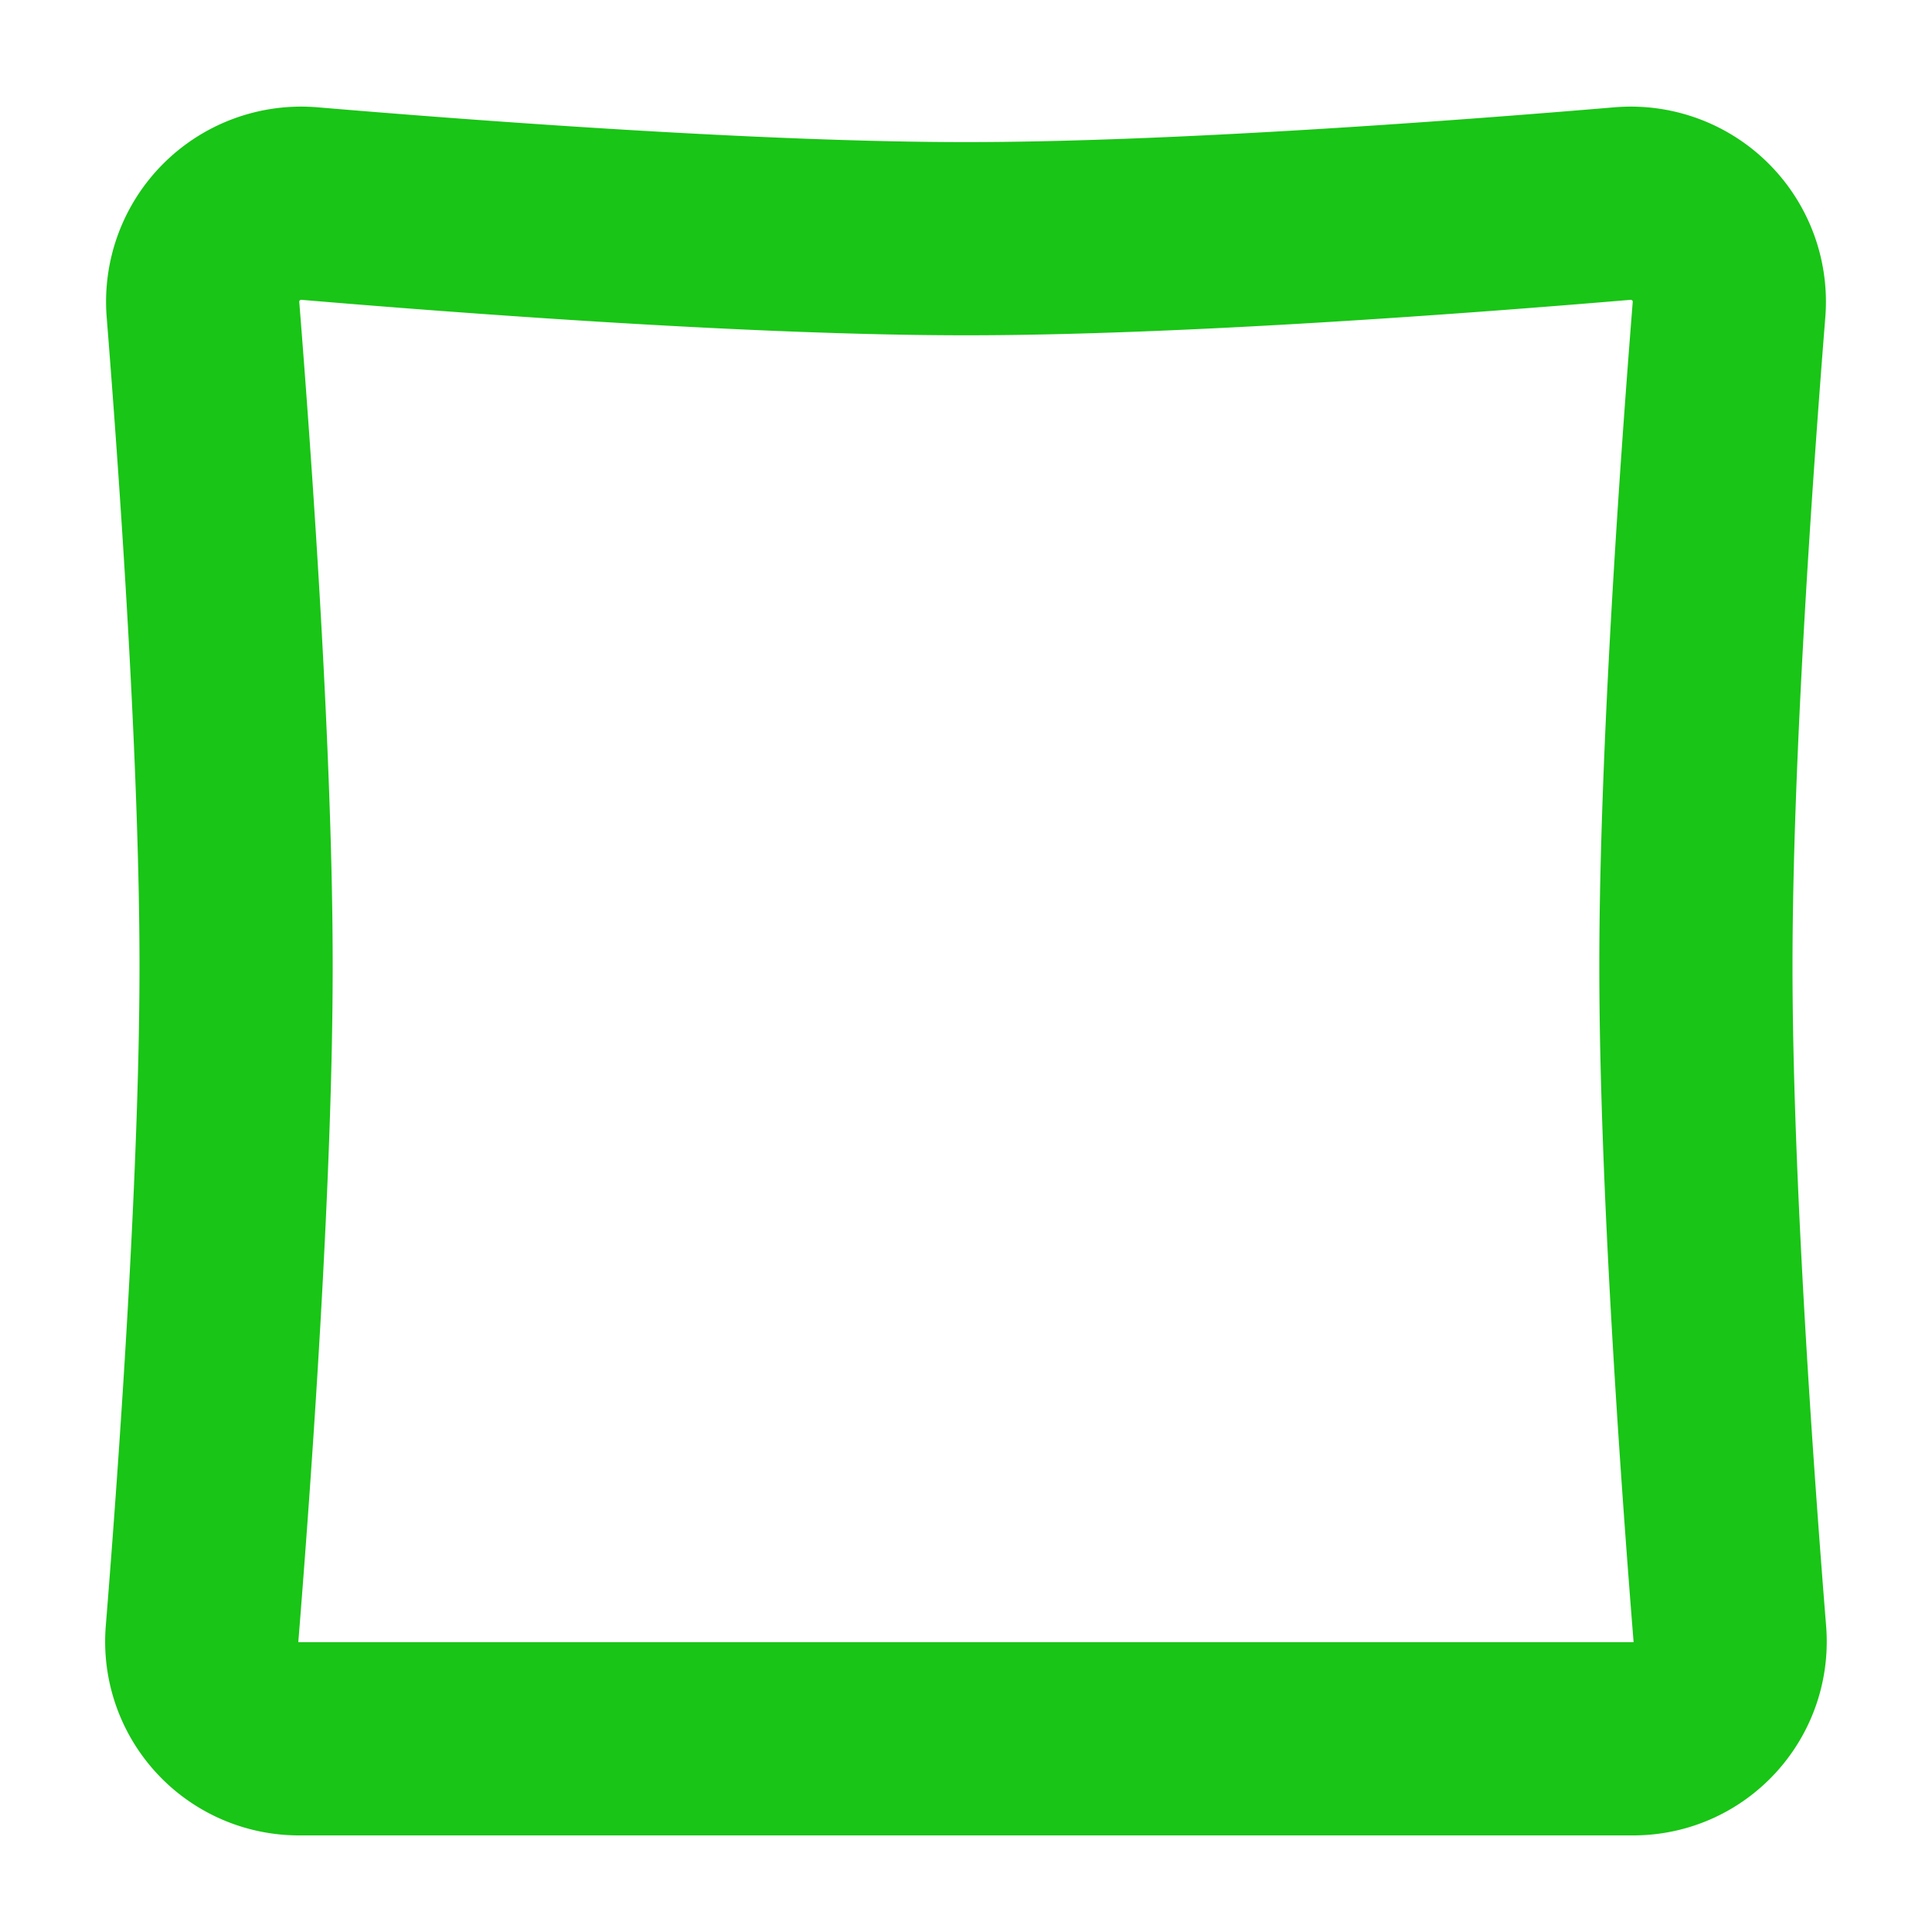 <!DOCTYPE svg PUBLIC "-//W3C//DTD SVG 1.1//EN" "http://www.w3.org/Graphics/SVG/1.1/DTD/svg11.dtd">
<!-- Uploaded to: SVG Repo, www.svgrepo.com, Transformed by: SVG Repo Mixer Tools -->
<svg width="800px" height="800px" viewBox="0 0 20 20" xmlns="http://www.w3.org/2000/svg" fill="none">
<g id="SVGRepo_bgCarrier" stroke-width="0"/>
<g id="SVGRepo_tracerCarrier" stroke-linecap="round" stroke-linejoin="round"/>
<g id="SVGRepo_iconCarrier"> <path stroke="#19c516" stroke-width="2" d="M2.444 10c0 2.209-.222 5.293-.352 6.91A1.006 1.006 0 003.093 18h13.814c.588 0 1.048-.503 1-1.09-.13-1.617-.351-4.701-.351-6.91 0-2.158.212-5.153.343-6.798a1.02 1.02 0 00-1.1-1.095c-1.646.139-4.64.364-6.799.364-2.159 0-5.154-.225-6.799-.364a1.02 1.02 0 00-1.1 1.095c.131 1.645.343 4.64.343 6.798z"/> </g>
</svg>